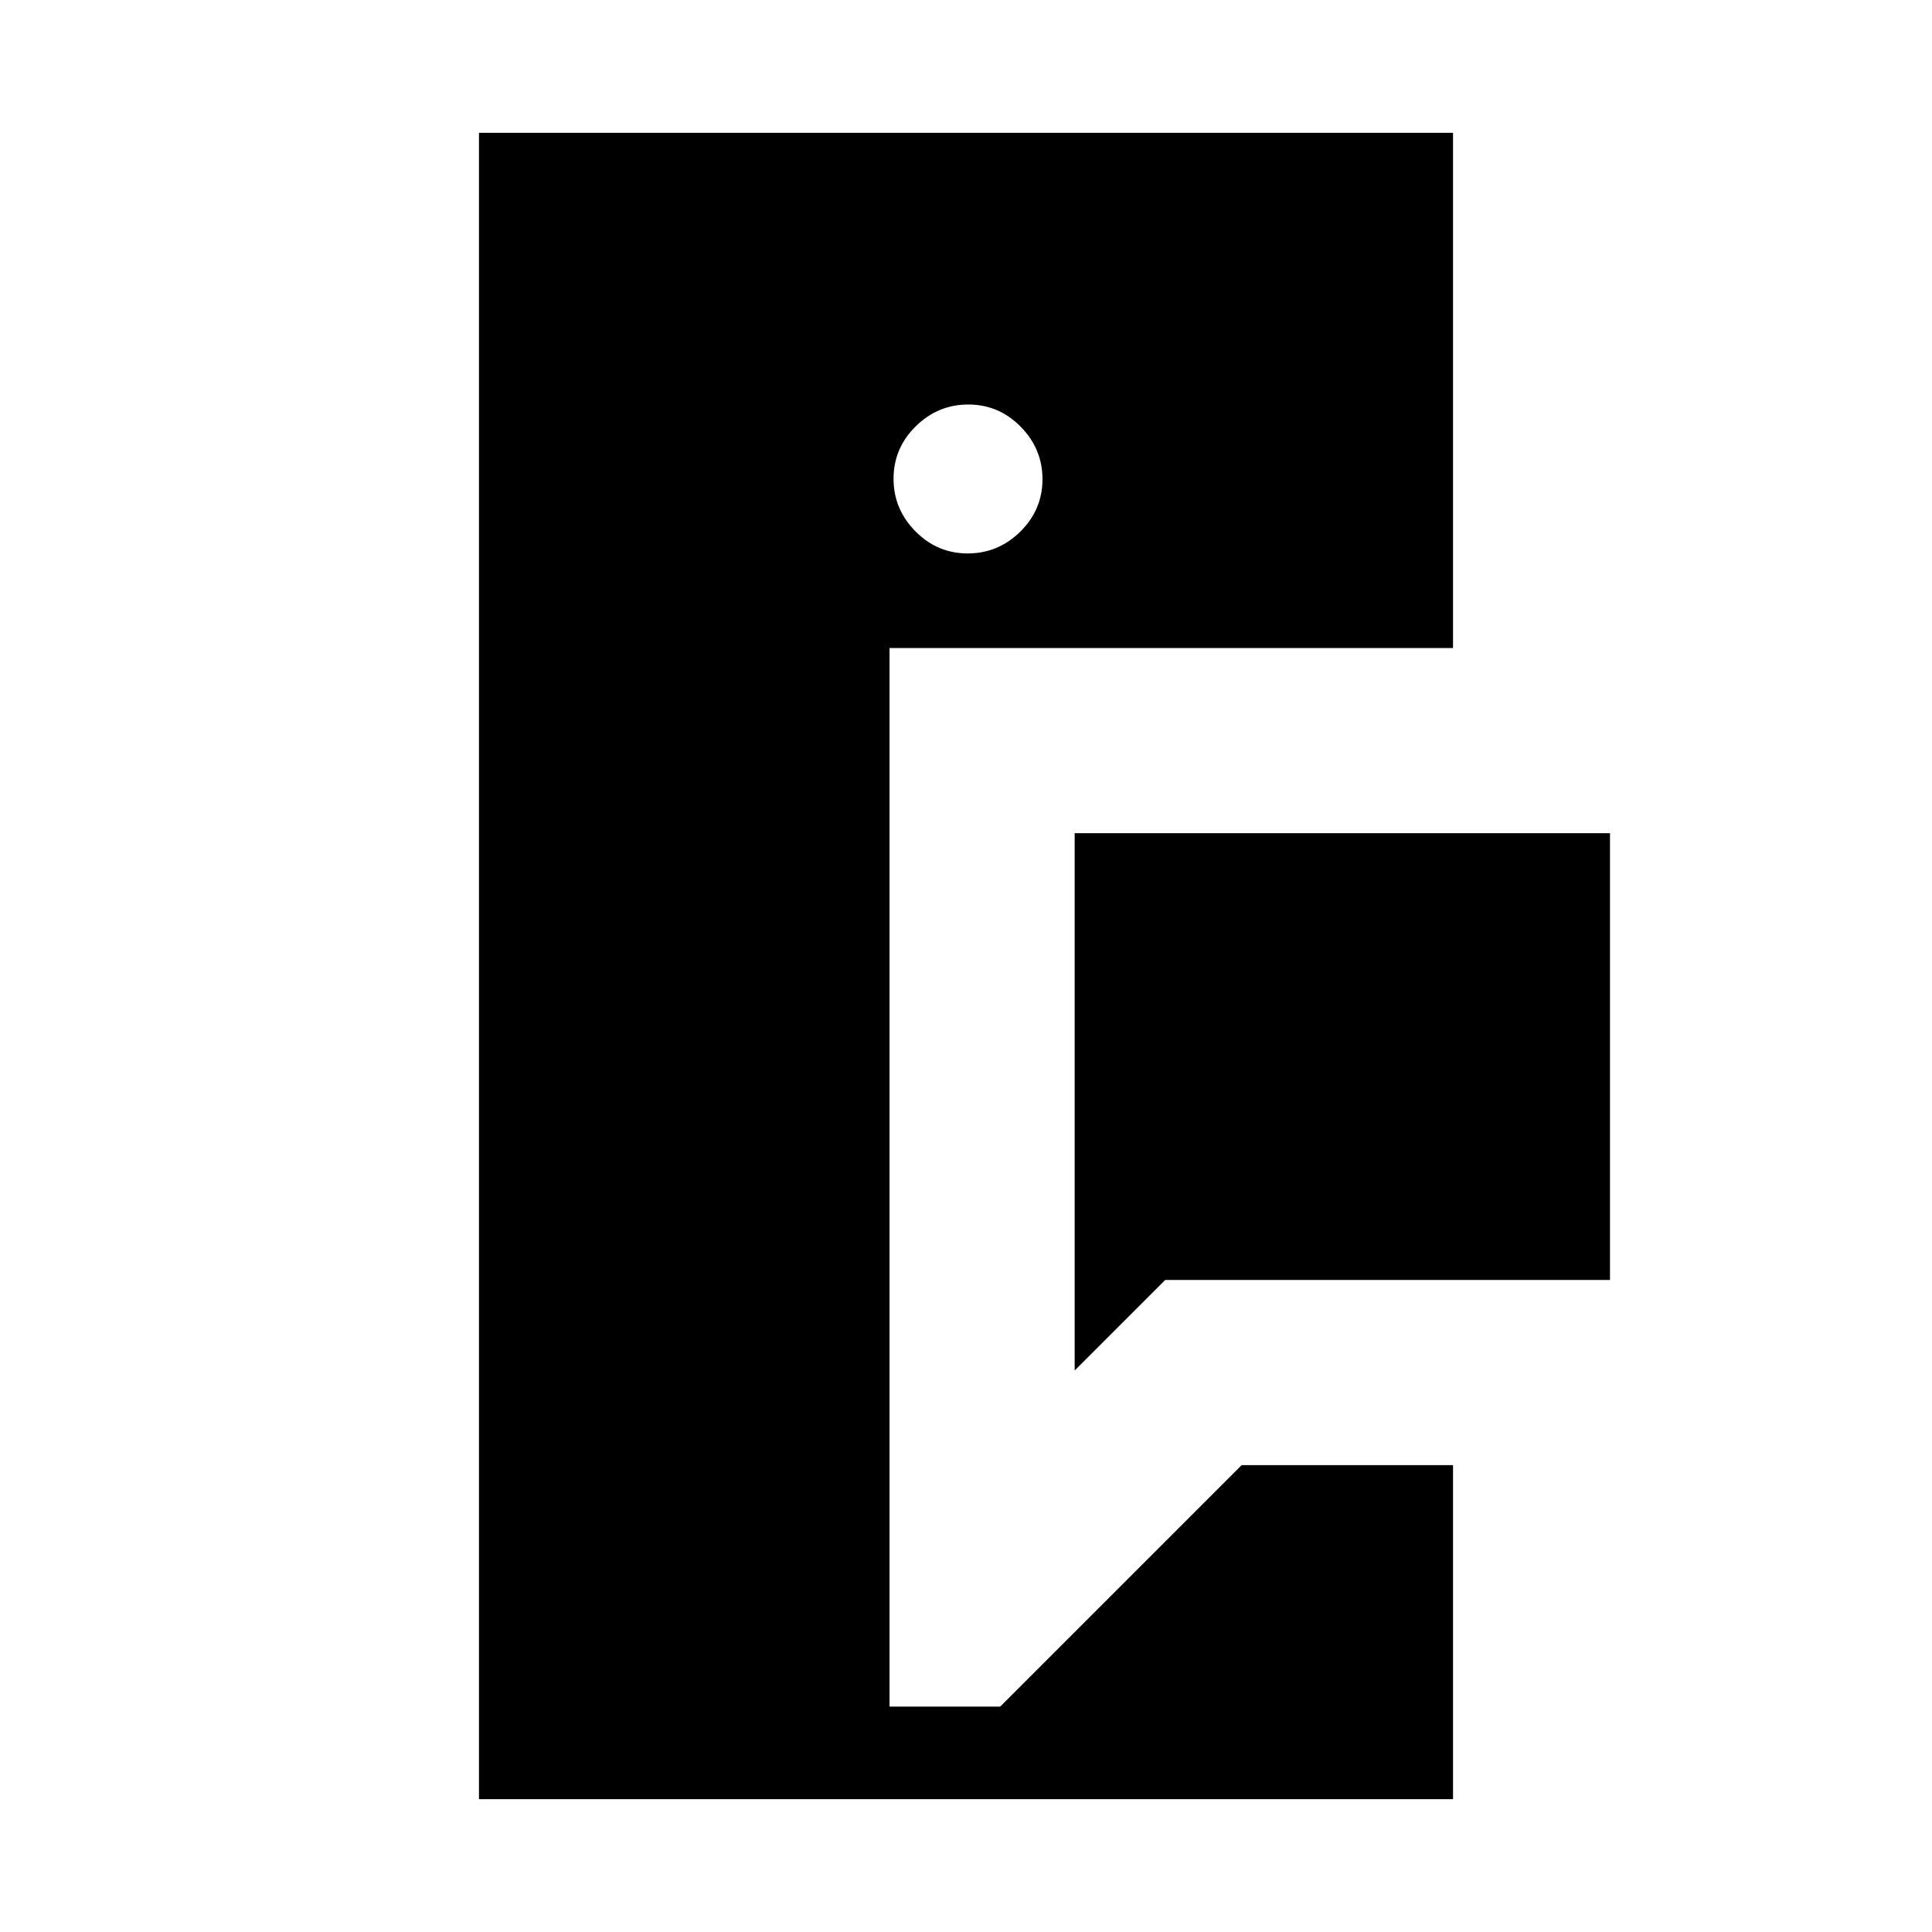 <svg xmlns="http://www.w3.org/2000/svg" height="20" viewBox="0 -960 960 960" width="20"><path d="M238-66v-828h484v256H442v526h55l120-120h105v166H238Zm296-213v-267h266v222H579l-45 45Zm-53.14-406Q496-685 507-695.86t11-26Q518-737 507.14-748t-26-11Q466-759 455-748.14t-11 26Q444-707 454.86-696t26 11Z"/></svg>